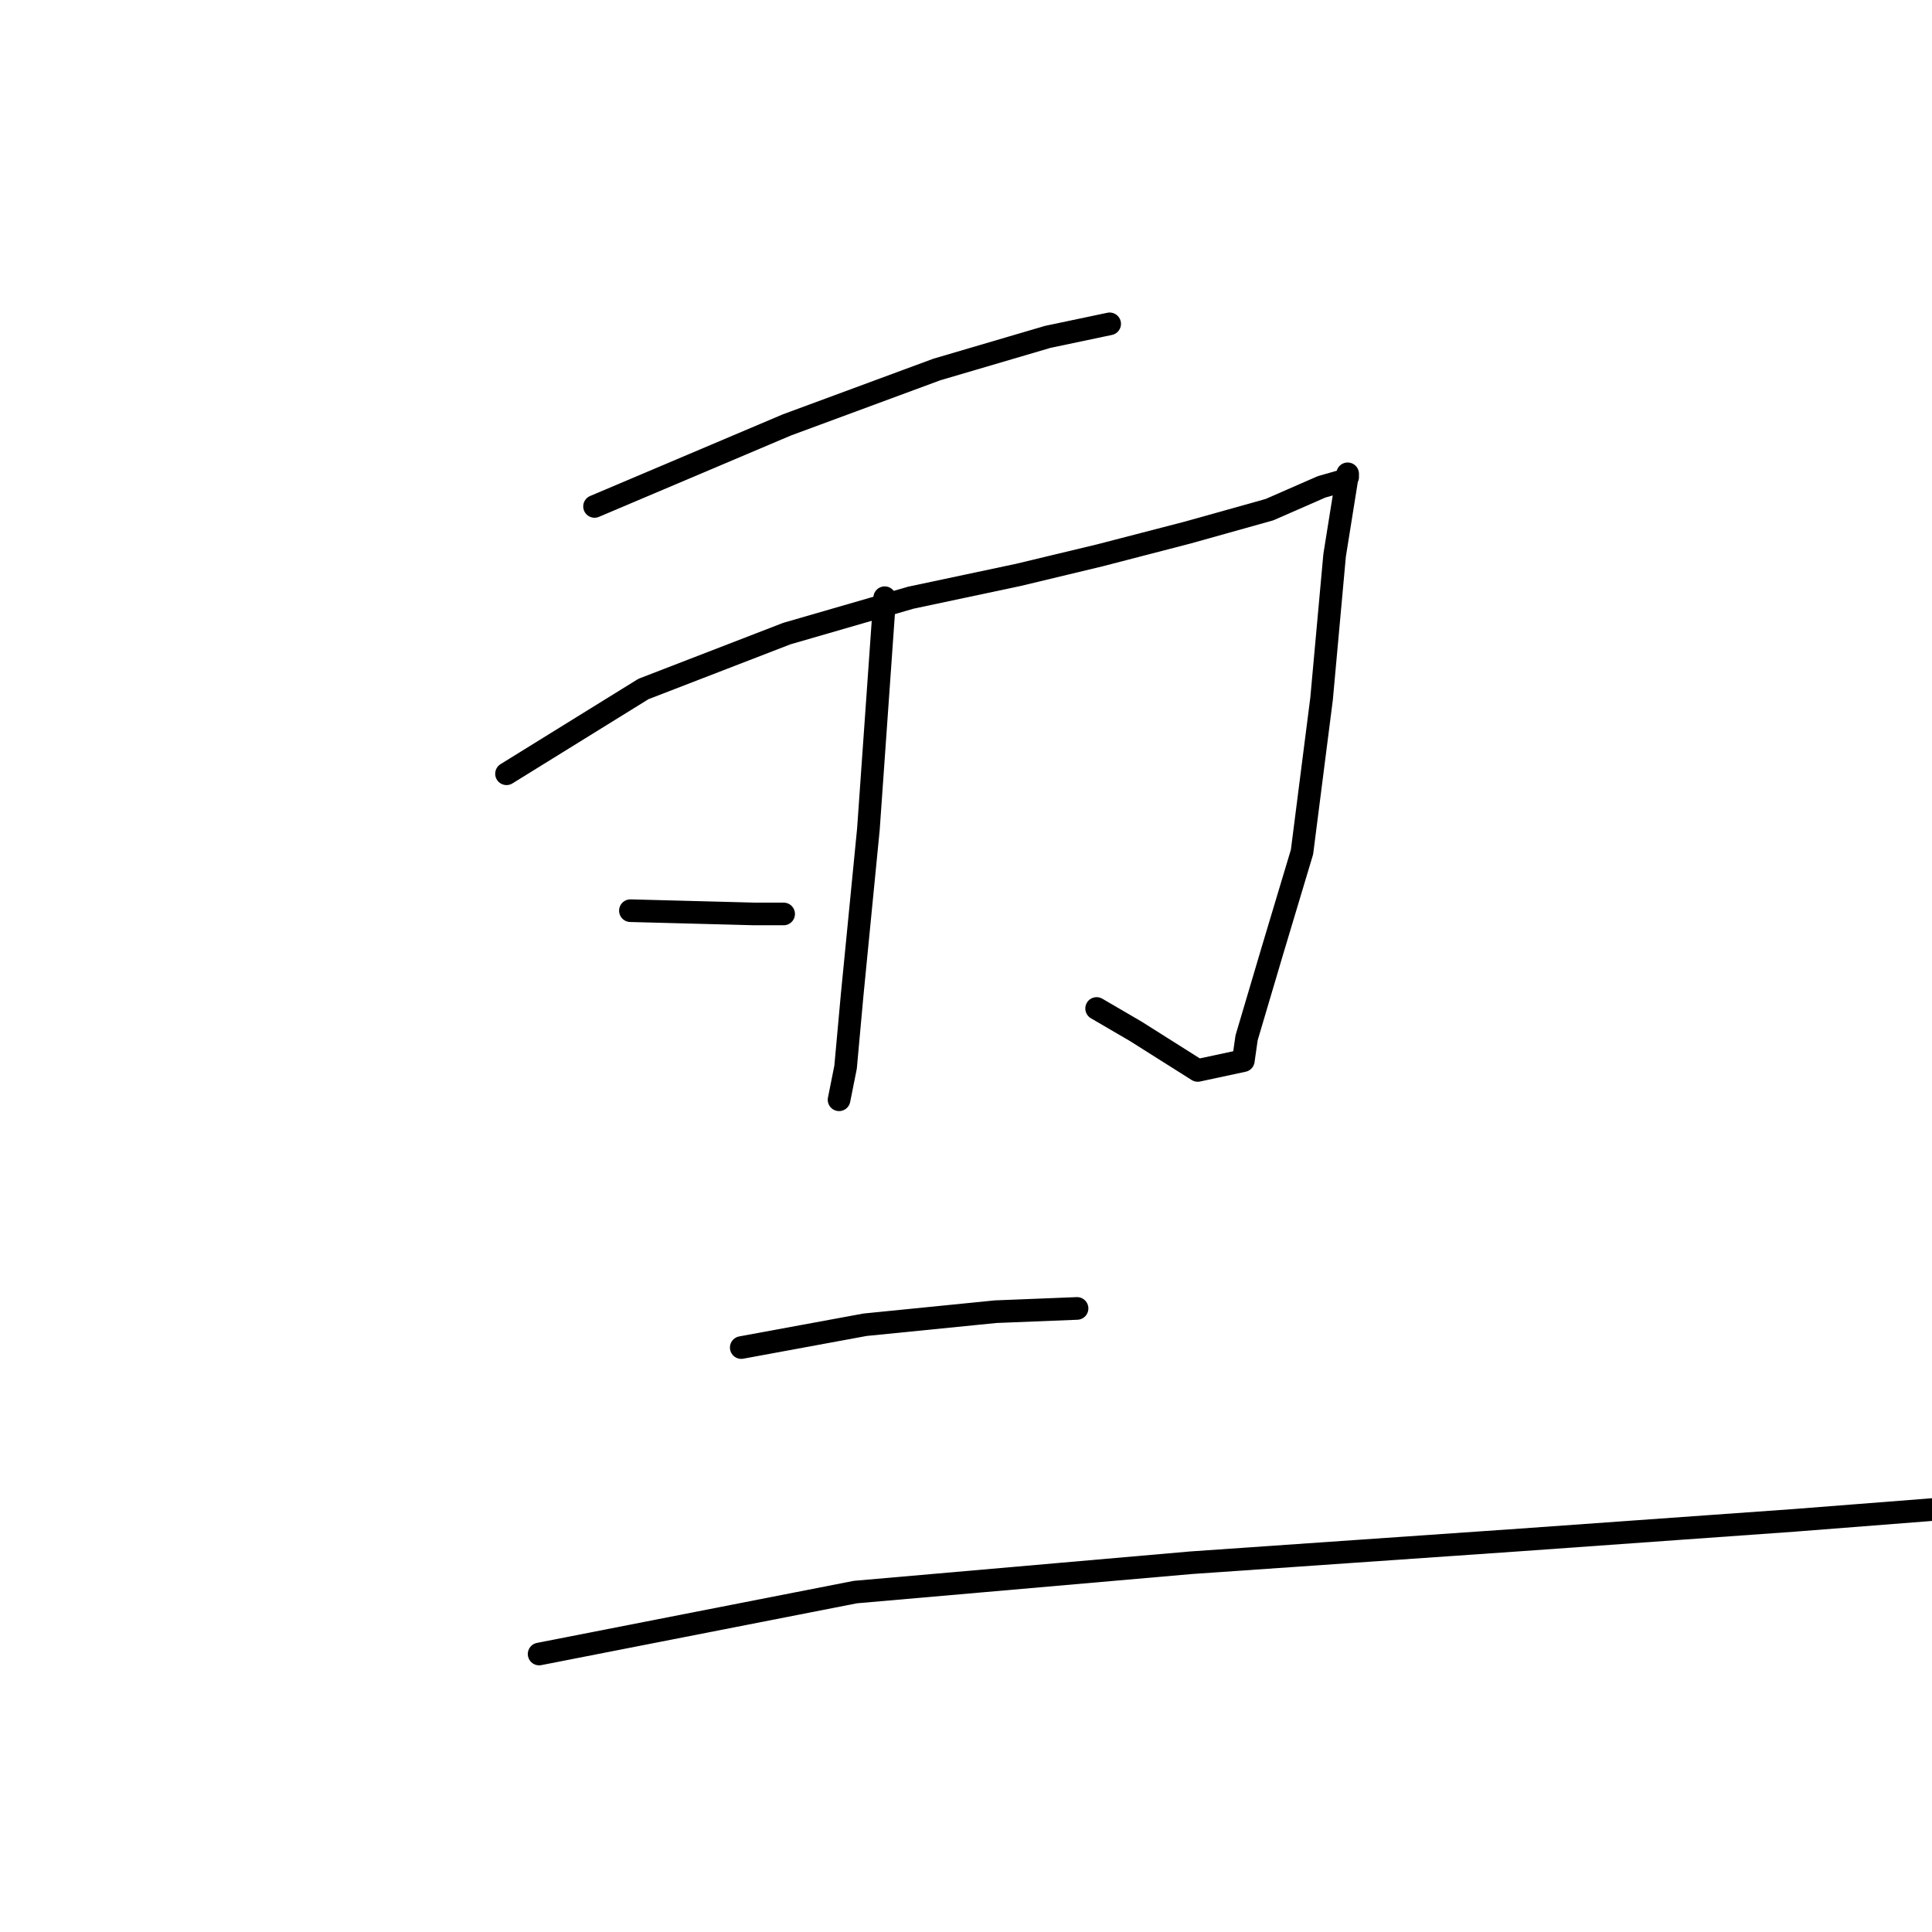 <?xml version="1.0" standalone="no"?>
    <svg width="256" height="256" xmlns="http://www.w3.org/2000/svg" version="1.1">
    <polyline stroke="black" stroke-width="3" stroke-linecap="round" fill="transparent" stroke-linejoin="round" points="78.78 67.103 104.268 56.303 124.14 48.959 138.828 44.639 147.036 42.911 147.036 42.911 " />
        <polyline stroke="black" stroke-width="3" stroke-linecap="round" fill="transparent" stroke-linejoin="round" points="67.116 102.527 85.26 91.295 104.268 83.951 120.684 79.199 134.94 76.175 145.74 73.583 157.403 70.559 168.203 67.535 175.115 64.511 178.139 63.647 178.571 63.215 178.571 62.783 176.843 73.583 175.115 92.591 172.523 112.894 168.635 125.854 165.179 137.518 164.747 140.542 158.699 141.838 150.492 136.654 145.308 133.63 145.308 133.63 " />
        <polyline stroke="black" stroke-width="3" stroke-linecap="round" fill="transparent" stroke-linejoin="round" points="117.228 79.199 115.068 109.87 112.908 131.902 112.044 141.406 111.18 145.726 111.18 145.726 " />
        <polyline stroke="black" stroke-width="3" stroke-linecap="round" fill="transparent" stroke-linejoin="round" points="83.532 120.67 99.948 121.102 103.836 121.102 103.836 121.102 " />
        <polyline stroke="black" stroke-width="3" stroke-linecap="round" fill="transparent" stroke-linejoin="round" points="98.22 178.558 114.636 175.534 131.916 173.806 142.716 173.374 142.716 173.374 " />
        <polyline stroke="black" stroke-width="3" stroke-linecap="round" fill="transparent" stroke-linejoin="round" points="71.436 219.166 113.34 210.958 157.835 207.07 201.467 204.046 237.755 201.454 265.403 199.294 276.634 197.134 276.634 197.134 " />
        </svg>
